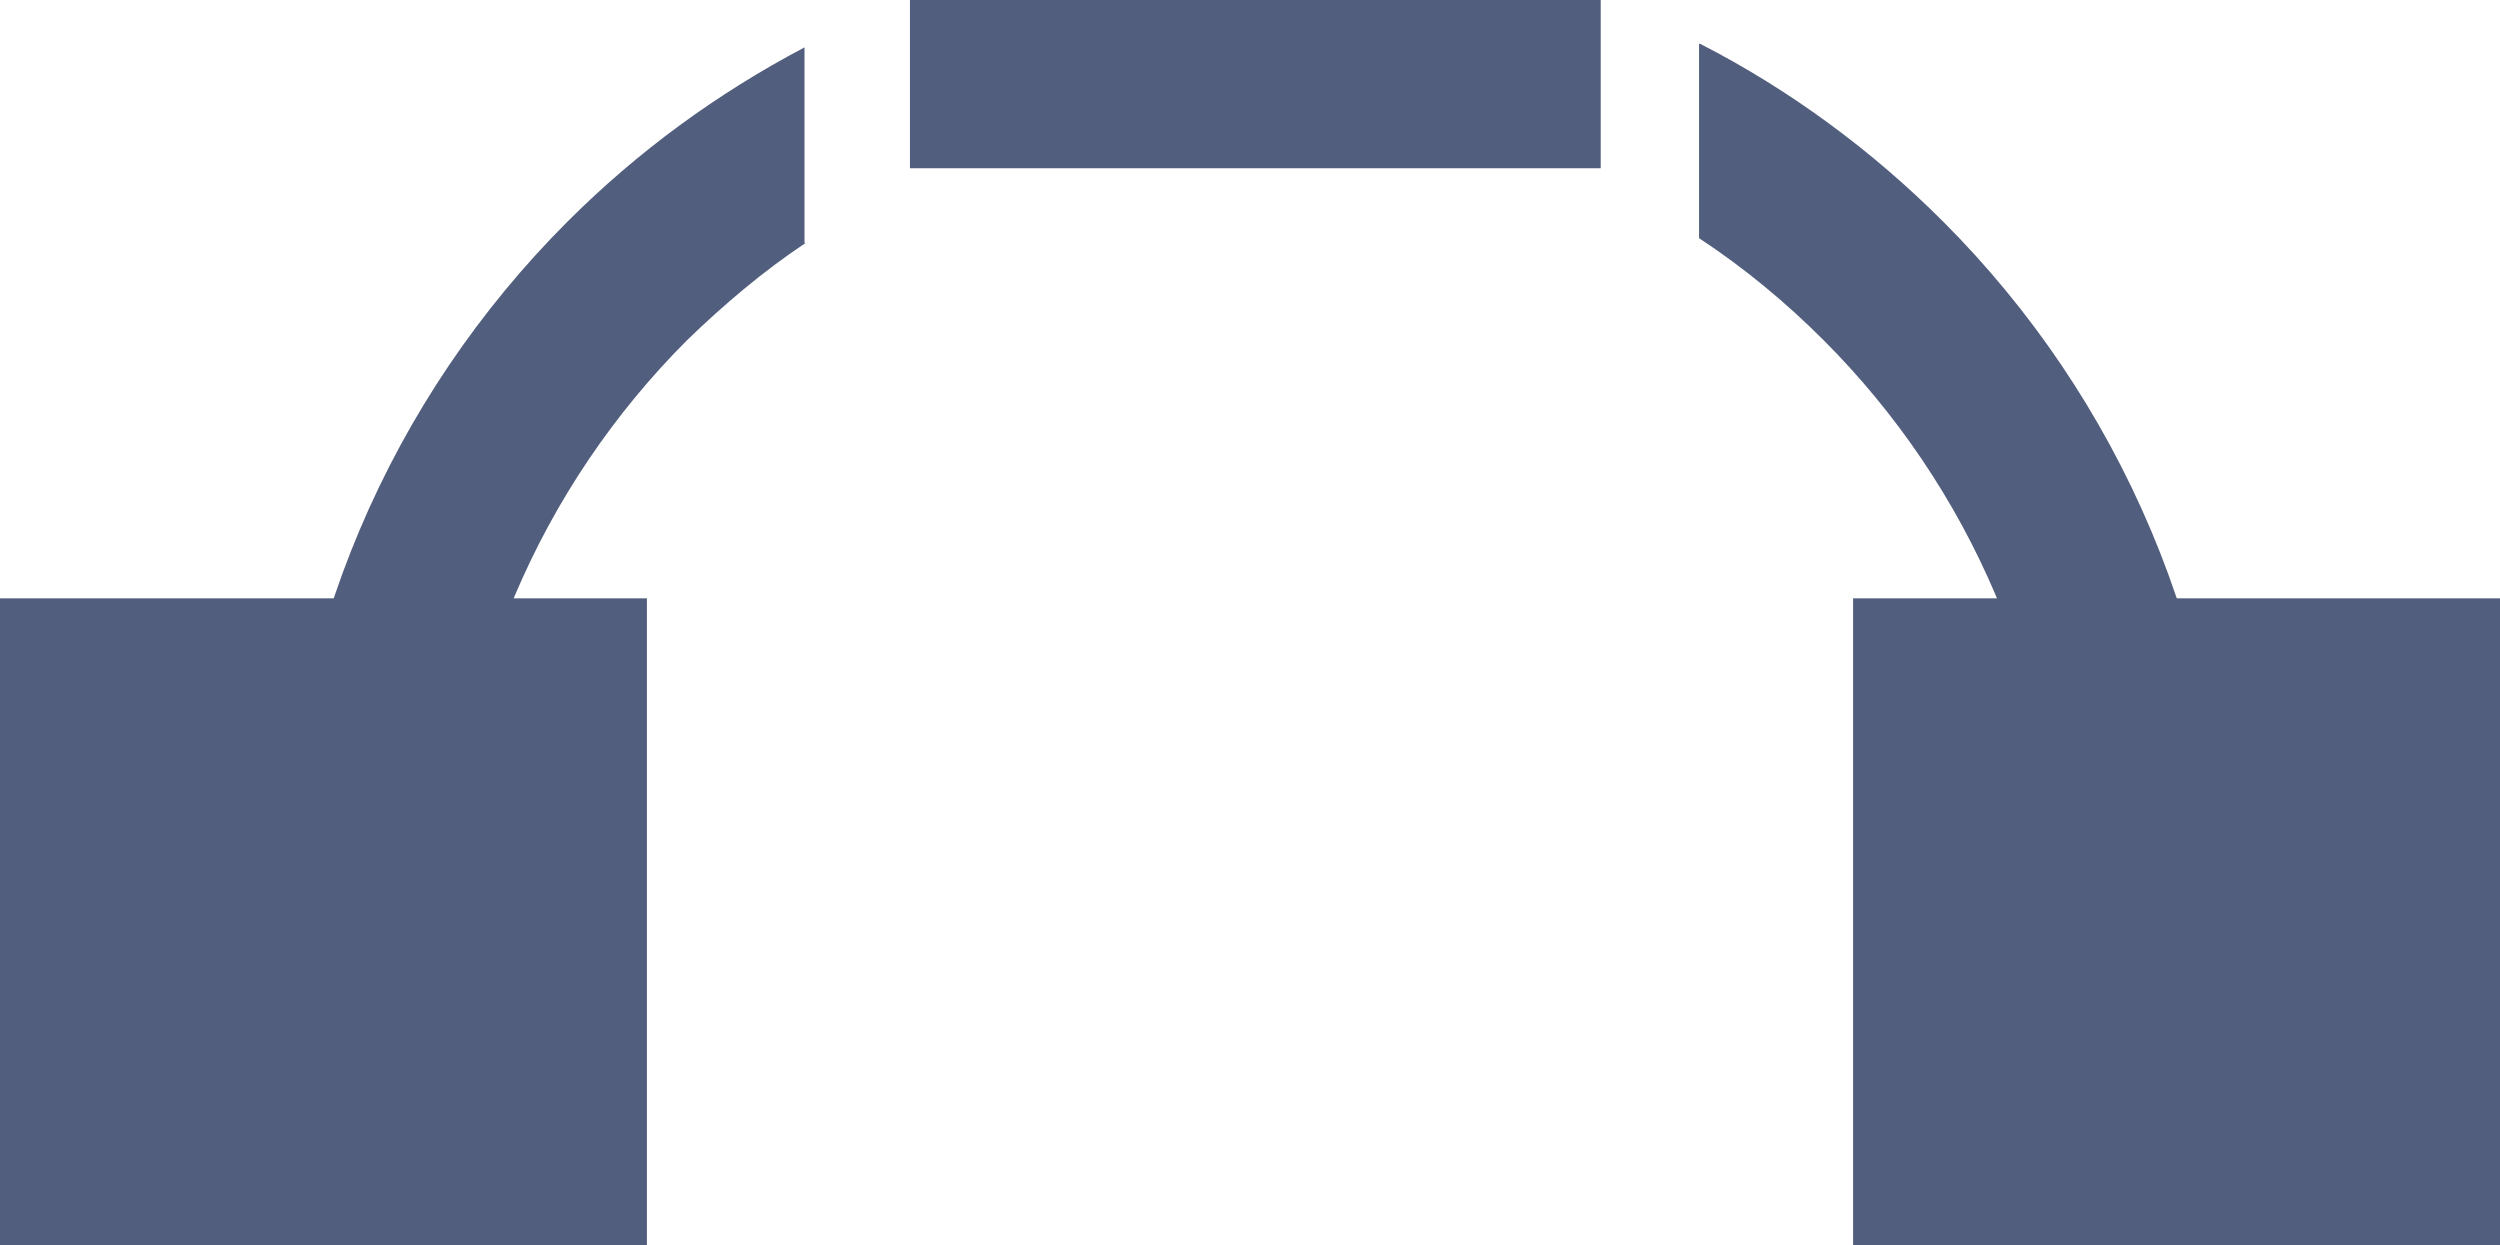 <?xml version="1.0" encoding="UTF-8"?><svg id="Warstwa_2" xmlns="http://www.w3.org/2000/svg" viewBox="0 0 21.1 10.51"><defs><style>.cls-1,.cls-2{fill:#525e7d;}.cls-2{fill-rule:evenodd;}</style></defs><g id="Warstwa_1-2"><g><polygon class="cls-2" points="0 5.05 5.46 5.05 5.46 10.51 0 10.51 0 5.05 0 5.05"/><polygon class="cls-2" points="15.64 5.05 21.1 5.05 21.1 10.51 15.64 10.51 15.64 5.05 15.64 5.05"/><polygon class="cls-1" points="7.68 0 13.51 0 13.51 1.42 7.68 1.42 7.68 0 7.68 0"/><path class="cls-1" d="m14.35.37c.76.39,1.45.9,2.05,1.5,1.48,1.48,2.4,3.54,2.4,5.8v.11h-1.42v-.11c0-1.87-.76-3.57-1.99-4.8-.32-.32-.67-.61-1.05-.86V.37h0Zm-7.55,1.68c-.36.24-.69.52-1,.82-1.23,1.23-1.99,2.93-1.99,4.8v.11s-1.42,0-1.42,0v-.11c0-2.27.92-4.32,2.4-5.8.59-.59,1.26-1.08,2-1.47v1.65h0Z"/></g></g></svg>